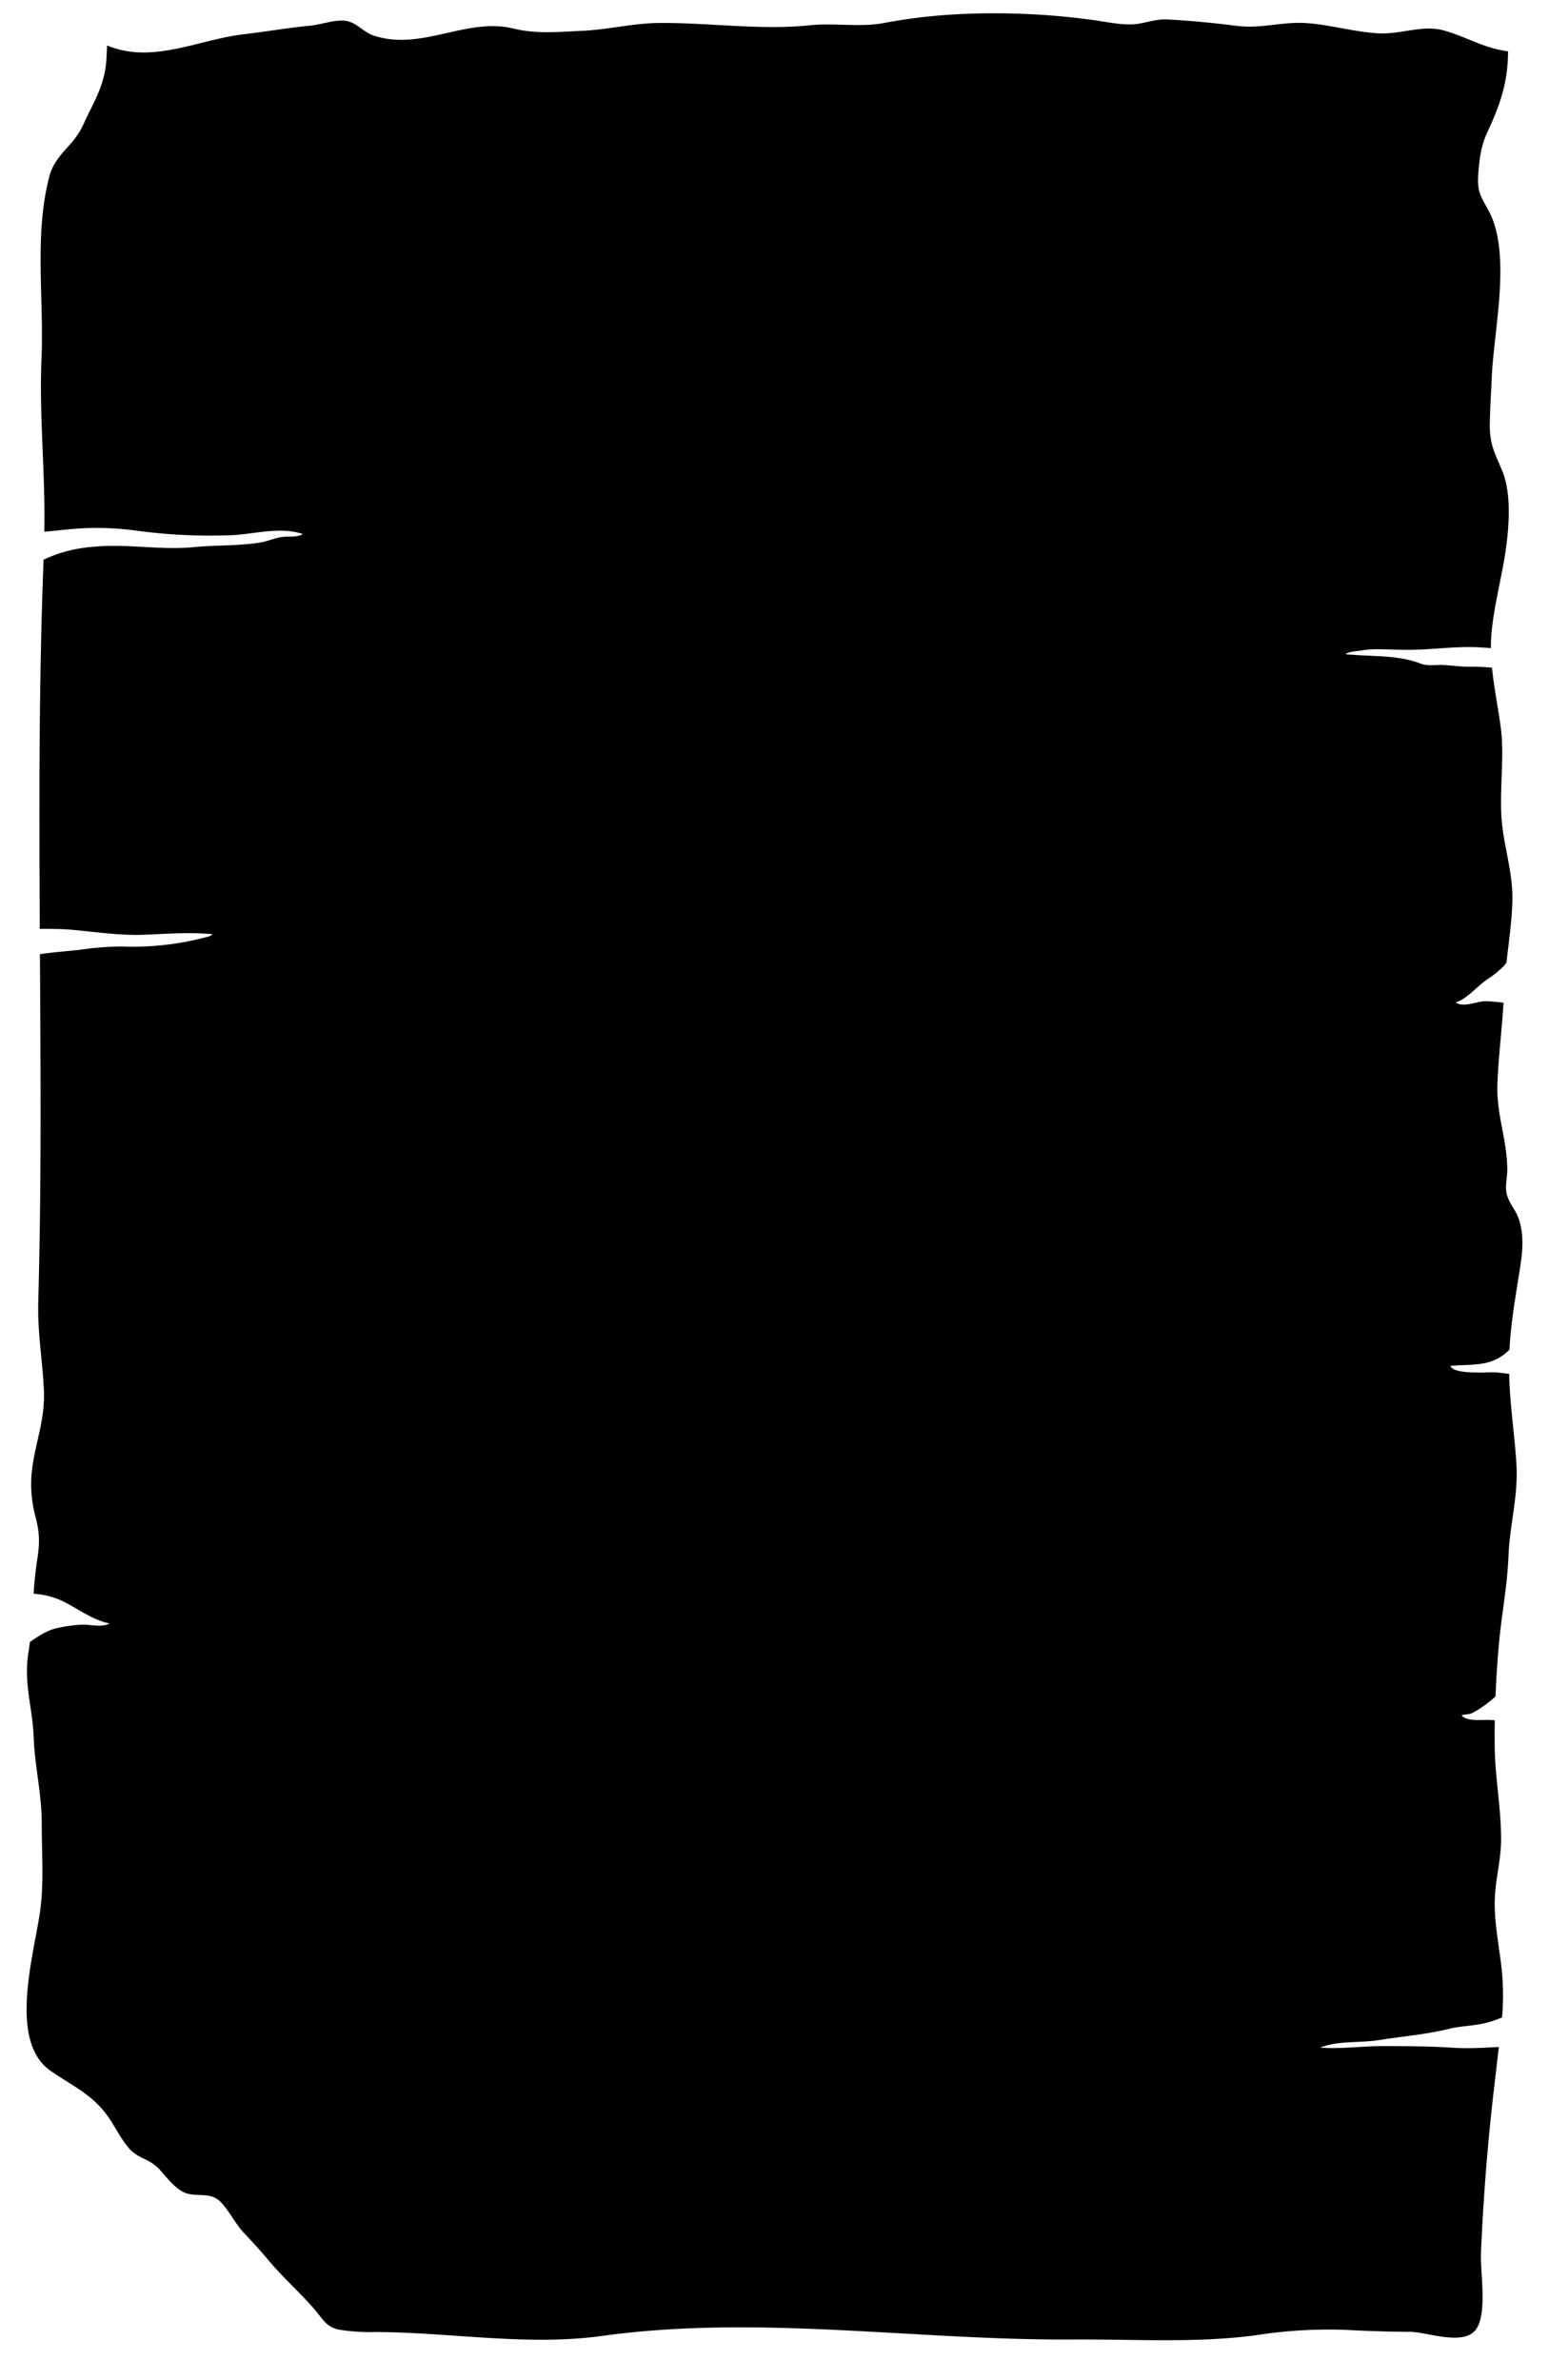 <?xml version="1.0" encoding="UTF-8" standalone="no"?><svg width="233" height="358" viewBox="0 0 233 358" xmlns="http://www.w3.org/2000/svg"><title>flamin_mask</title><path d="M225.46 307.908l-.17-.011c-2.303.124-4.515.255-6.84.102-3.454-.227-6.88-.229-10.314-.241-3.205-.013-6.29.46-9.55.24 2.534-1.072 5.969-.69 8.779-1.135 3.537-.564 7.128-.844 10.603-1.704 1.676-.41 3.381-.423 5.072-.78a15.455 15.455 0 0 0 2.9-.935c.172-2.056.185-4.128.04-6.186-.303-3.886-1.325-8.022-1.117-11.93.146-2.997.936-5.628.93-8.764-.01-4.736-.911-9.171-.96-13.858-.013-1.293-.008-2.605.015-3.953l-.695-.046c-1.133-.074-3.546.288-4.3-.7.463-.177.945-.104 1.387-.257a9.99 9.99 0 0 0 1.628-.935 18.526 18.526 0 0 0 2.084-1.65c.111-2.66.28-5.316.511-7.864.406-4.458 1.263-8.705 1.452-13.417.19-4.582 1.483-8.915 1.182-13.712-.285-4.514-.984-8.92-1.095-13.538-.682-.045-1.374-.169-2.027-.212-1.196-.079-6.239.402-6.808-.969 2.008-.212 4.26-.022 6.185-.702a7.061 7.061 0 0 0 2.555-1.603l.148-.168c.23-4.23.953-8.21 1.591-12.283.397-2.537.626-5.049-.235-7.47-.577-1.601-1.684-2.398-1.864-4.254-.086-.907.178-2.072.176-3.02-.01-4.612-1.676-8.253-1.48-13.059.17-4.057.662-7.99.92-12.072-.88-.105-1.747-.204-2.604-.229-1.334-.04-3.361 1.024-4.592.187 1.652-.506 3.113-2.332 4.707-3.446.89-.57 1.734-1.246 2.52-2.022.15-.169.288-.355.412-.556.341-3.103.808-6.125.887-9.319.106-4.327-1.457-8.618-1.66-12.794-.23-4.443.45-8.884-.067-13.028-.36-2.884-1.032-6.07-1.338-9.184a29.742 29.742 0 0 0-3.474-.14c-1.373-.007-2.744-.233-4.137-.272-.999-.014-2.168.185-3.14-.207-2.986-1.181-6.553-1.082-9.75-1.293l-1.486-.098c.27-.42 1.783-.487 2.276-.569.75-.128 1.505-.195 2.26-.2 1.572.01 3.146.082 4.684.09 3.733.016 7.388-.603 11.185-.353l1.407.092c.016-.384.003-.77.023-1.15.218-4.225 1.405-8.534 2.054-12.56.632-3.907 1.14-9.338-.379-12.98-1.06-2.54-1.908-3.96-1.855-7.02.029-2.29.191-4.587.287-6.878.31-7.44 3.063-18.85-.536-25.338-1.219-2.2-1.695-2.81-1.463-5.686.18-2.218.438-4.045 1.35-5.996 1.849-3.972 3.096-7.407 3.107-12.152-3.713-.479-6.344-2.236-9.728-3.156-3.232-.875-6.432.67-9.94.44-3.723-.246-7.369-1.34-10.865-1.544-3.497-.204-6.62.893-10.346.423-3.433-.434-6.75-.762-10.276-.952-1.998-.132-3.609.69-5.523.74-1.769.046-3.689-.367-5.474-.62a108.957 108.957 0 0 0-21.255-.878 83.295 83.295 0 0 0-10.57 1.305c-3.502.644-7.41-.056-10.988.318-7.528.792-15.264-.416-22.824-.34-3.822.04-7.612 1.004-11.481 1.177-3.495.155-6.816.52-10.355-.343-7.083-1.732-13.834 3.48-21.078 1.035-1.53-.518-2.589-2.067-4.3-2.21-1.711-.145-3.526.6-5.304.76-3.244.307-6.591.9-9.925 1.285-6.736.78-13.712 4.53-20.507 1.671l-.069 1.652c-.183 4.38-1.901 6.694-3.501 10.251-1.518 3.375-4.239 4.363-5.152 7.95-2.244 8.843-.755 18.089-1.136 27.217-.367 8.795.596 17.23.422 26.075 1.353-.109 2.7-.27 4.048-.395a43.477 43.477 0 0 1 9.623.211c4.787.655 9.605.892 14.418.71 3.477-.136 7.356-1.35 10.792-.18-.725.472-1.824.364-2.68.406-1.289.066-2.518.689-3.824.89-3.253.51-6.594.357-9.884.677-4.998.49-10.003-.538-14.975-.063a22.242 22.242 0 0 0-5.437 1.059c-.724.26-1.466.55-2.194.897-.714 18.504-.668 37.084-.567 55.537.415-.014.801-.025 1.182-.016 1.028.026 2.074.017 3.09.094 3.808.308 7.577.942 11.433.794 3.369-.132 6.878-.422 10.31-.071-.43.373-1.101.448-1.63.596a42.747 42.747 0 0 1-12.043 1.239 44.765 44.765 0 0 0-6.2.483c-1.989.228-4.081.367-6.118.675-.013.296.004.594.004.891.063 11.424.138 22.842.043 34.26a930.476 930.476 0 0 1-.3 17.11c-.125 4.716.617 8.594.84 13.193.236 4.876-1.472 8.327-1.855 12.844a18.92 18.92 0 0 0 .617 6.391c.629 2.521.633 3.918.204 6.624a56.306 56.306 0 0 0-.506 4.87l.537.066c1.343.13 2.664.5 3.923 1.102 2.36 1.197 4.446 2.809 6.951 3.312-1.067.628-2.712.186-3.886.182-1.348.043-2.69.22-4.016.527-1.373.28-2.736 1.154-4.074 2.103-.063.516-.13 1.033-.214 1.548-.758 4.639.622 8.257.787 12.753.165 4.496 1.22 8.446 1.214 13.051-.006 4.605.386 9.23-.342 13.762-1.12 6.954-4.494 19.02 1.639 23.347 3.276 2.3 6.41 3.548 8.875 7.195 1.035 1.527 2.254 4.035 3.575 5.085 1.47 1.139 2.682 1.115 4.116 2.74 1.125 1.273 2.338 2.832 3.758 3.374 1.704.633 3.699-.168 5.163 1.235 1.336 1.281 2.27 3.328 3.637 4.782 1.22 1.3 2.355 2.505 3.52 3.915 2.12 2.557 4.684 4.84 6.93 7.39 1.397 1.592 1.873 2.832 3.826 3.232a29 29 0 0 0 5.481.36c11.231.036 22.899 2.138 34.075.592 23.514-3.26 47.22.686 70.907.536 9.228-.06 18.642.57 27.65-.67a70.288 70.288 0 0 1 13.5-.774c3.22.176 6.356.268 9.573.292 2.488.018 8.137 2.229 9.912-.452 1.66-2.495.569-8.464.694-11.472a339.46 339.46 0 0 1 2.29-27.434c.117-1.221.263-2.327.402-3.474z" fill="#000" fill-rule="evenodd"/></svg>
